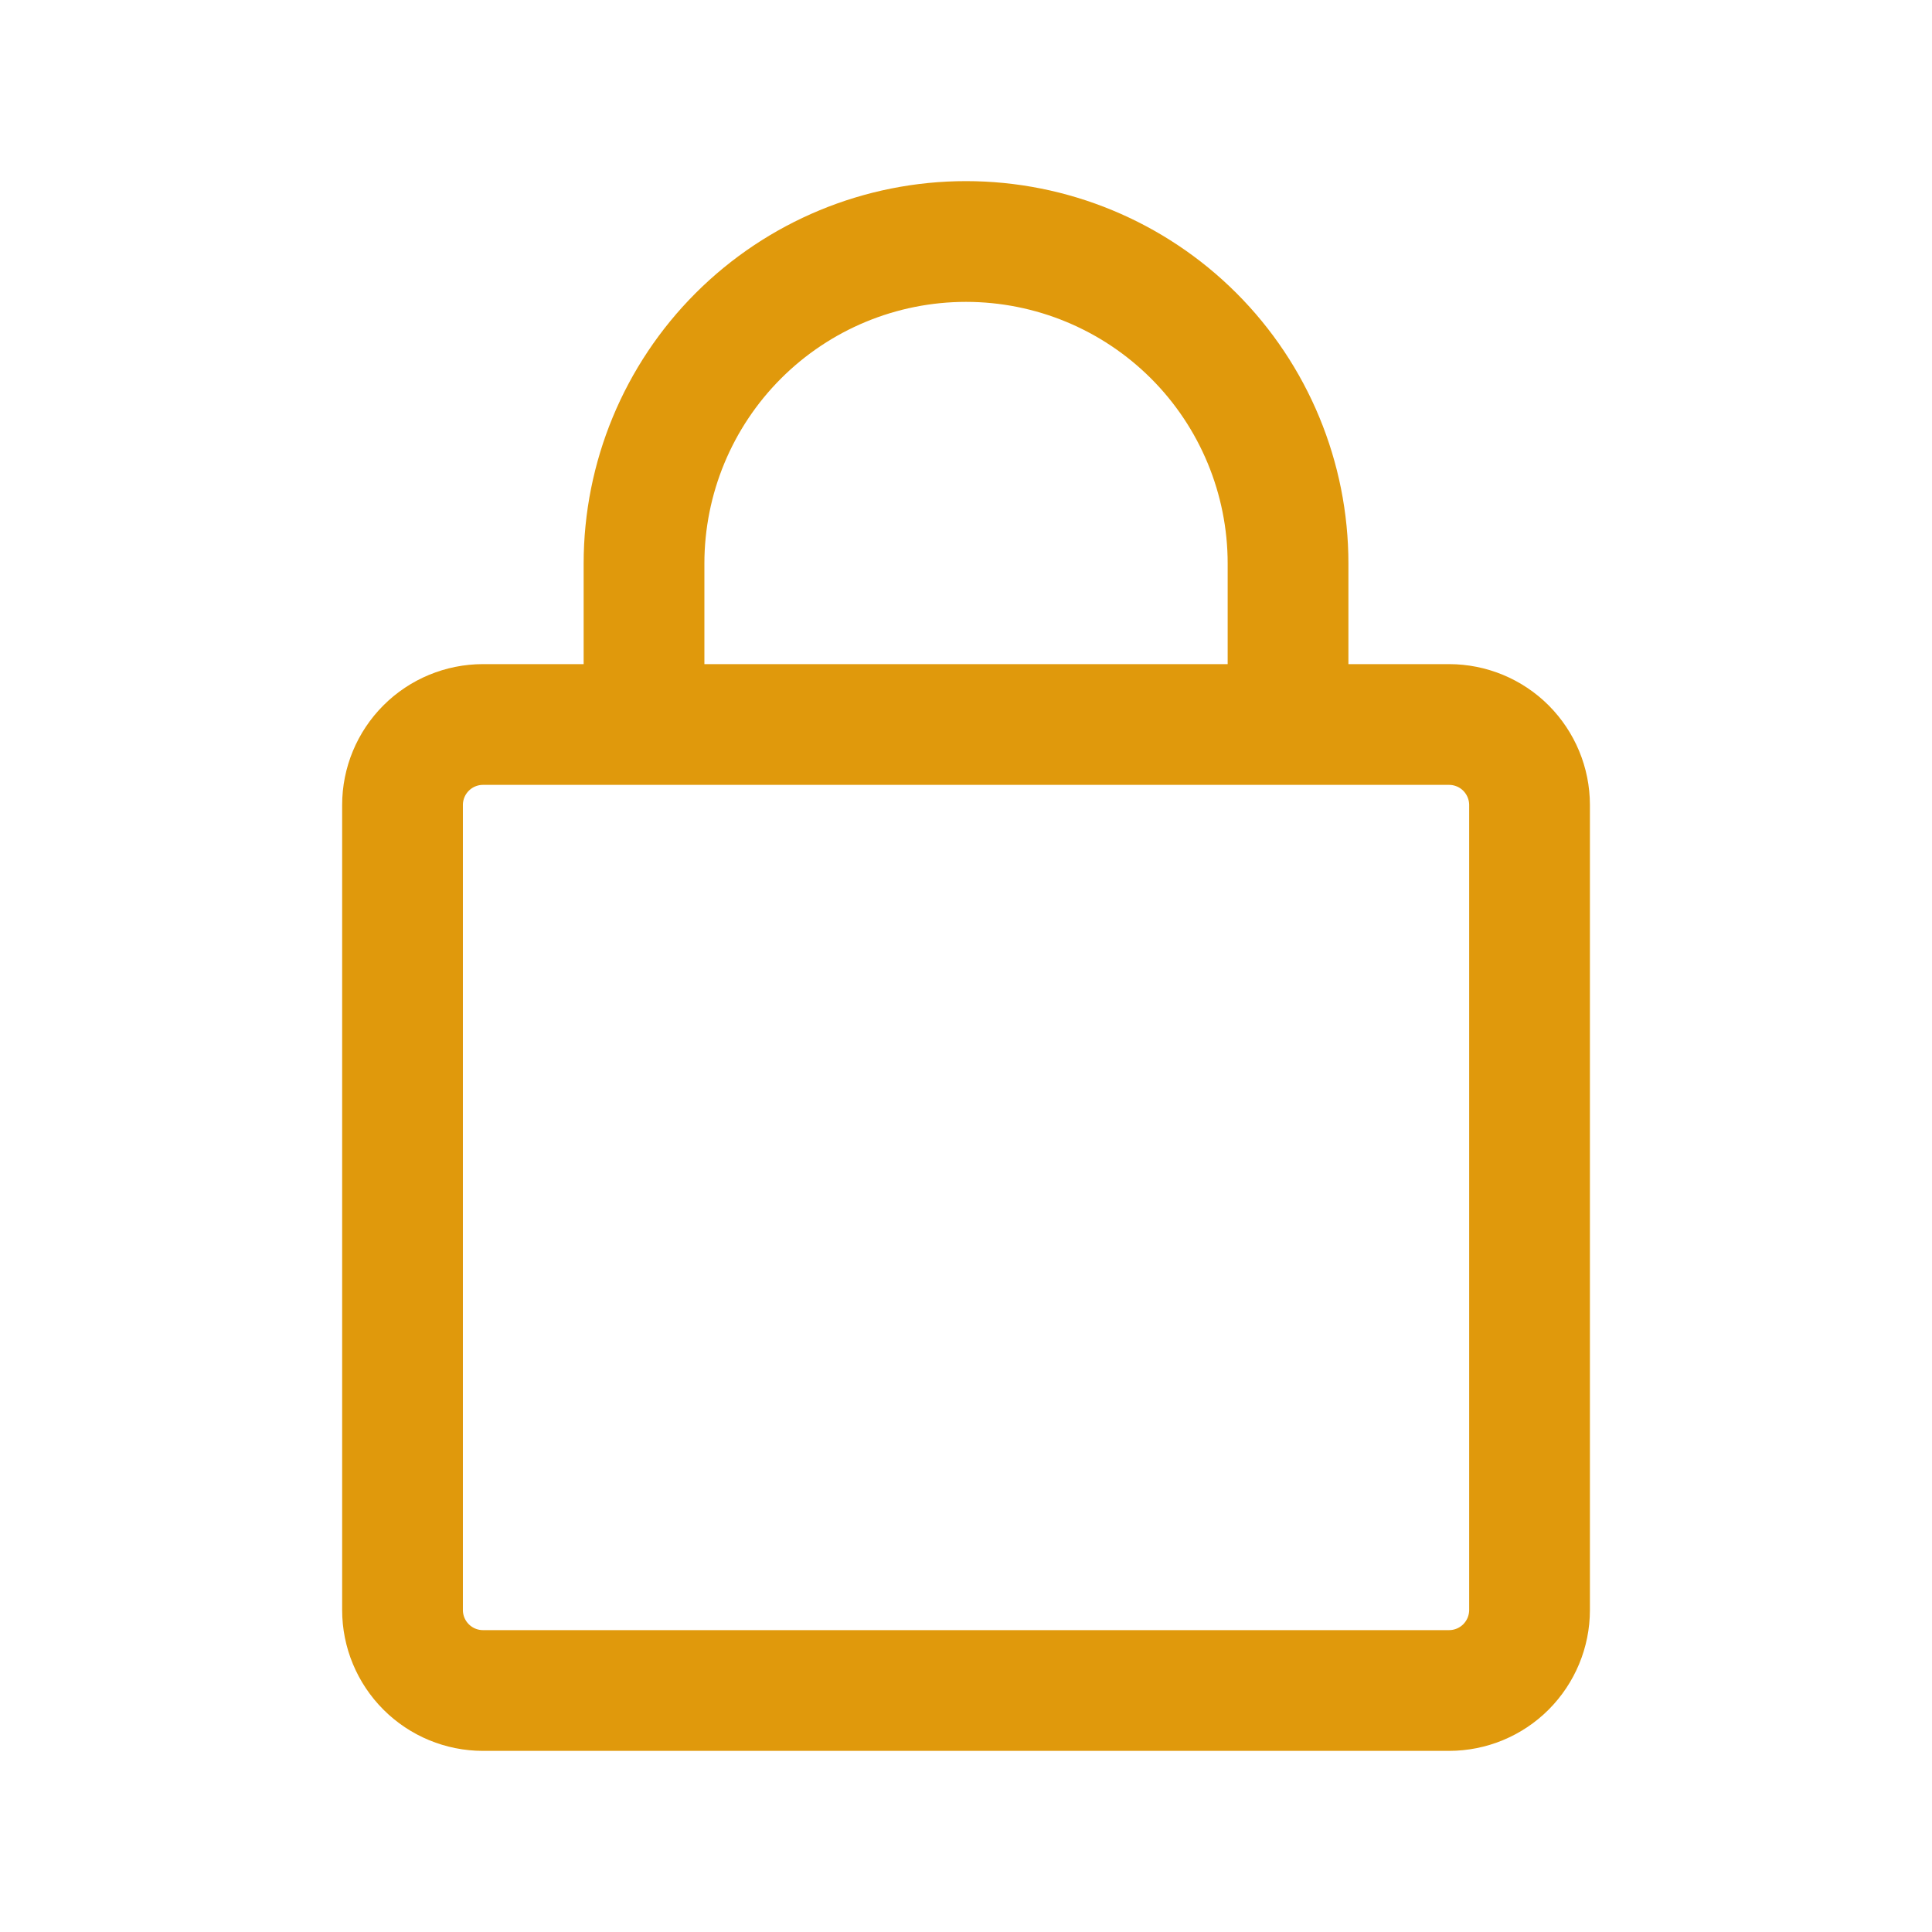 <svg width="32" height="32" viewBox="0 0 32 32" fill="none" xmlns="http://www.w3.org/2000/svg">
<path d="M21.334 12V9.333C21.334 7.919 20.772 6.562 19.772 5.562C18.771 4.562 17.415 4 16 4C14.586 4 13.229 4.562 12.229 5.562C11.229 6.562 10.667 7.919 10.667 9.333V12M24 28H8C7.647 28 7.308 27.86 7.058 27.61C6.807 27.359 6.667 27.02 6.667 26.667V13.333C6.667 12.98 6.807 12.641 7.058 12.39C7.308 12.14 7.647 12 8 12H24C24.354 12 24.693 12.14 24.943 12.39C25.193 12.641 25.334 12.98 25.334 13.333V26.667C25.334 27.02 25.193 27.359 24.943 27.61C24.693 27.86 24.354 28 24 28Z" stroke="#E0990C" stroke-width="2" stroke-linecap="round" stroke-linejoin="round"/>
</svg>
